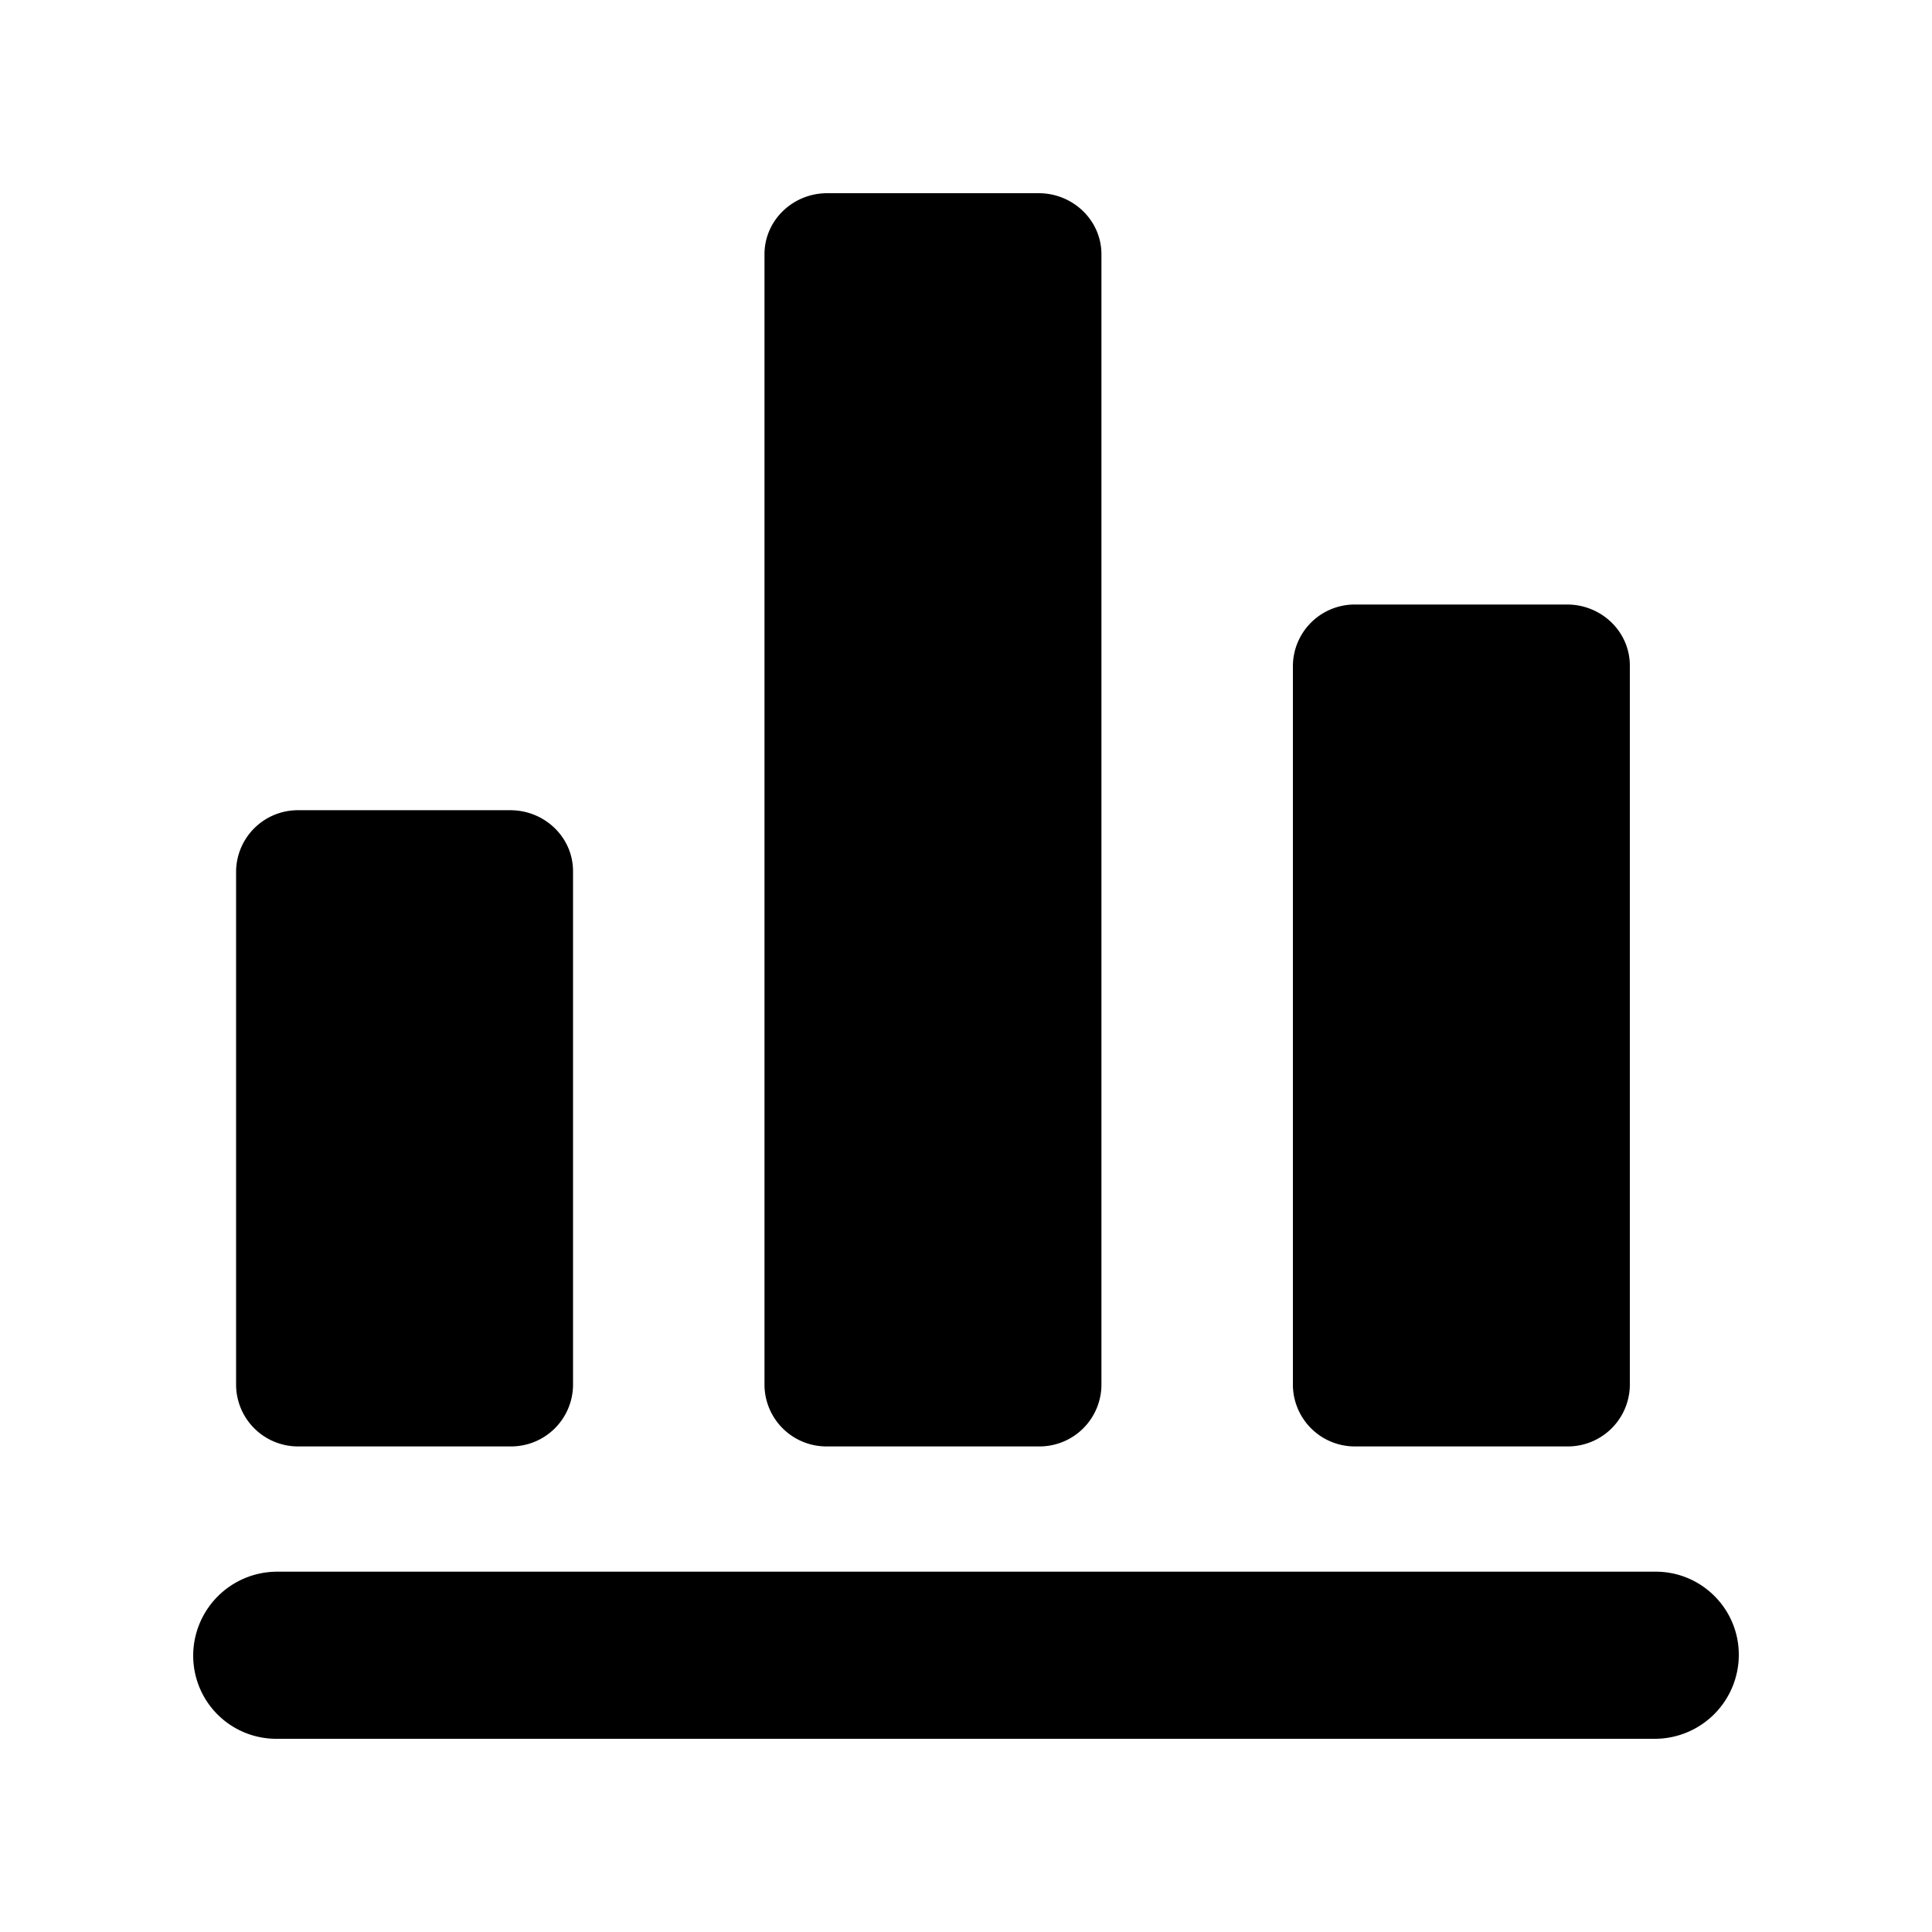 <?xml version="1.0" standalone="no"?><!DOCTYPE svg PUBLIC "-//W3C//DTD SVG 1.1//EN" "http://www.w3.org/Graphics/SVG/1.1/DTD/svg11.dtd"><svg class="icon" width="200px" height="200.00px" viewBox="0 0 1024 1024" version="1.1" xmlns="http://www.w3.org/2000/svg"><path d="M102.4 877.329a44.544 44.544 0 0 1 44.032-44.305h731.136c24.303 0 44.032 19.729 44.032 44.032v0.273A44.544 44.544 0 0 1 877.568 921.6H146.432A44.032 44.032 0 0 1 102.4 877.568v-0.273z m728.166-110.694h-112.026a32.836 32.836 0 0 1-33.28-32.358V352.768a32.768 32.768 0 0 1 33.28-32.358h112.026c18.398 0 33.28 14.507 33.28 32.358v381.508a32.836 32.836 0 0 1-33.28 32.358z m-280.064 0h-112.026a32.836 32.836 0 0 1-33.28-32.358V134.758c0-17.852 14.882-32.358 33.28-32.358h112.026c18.364 0 33.28 14.507 33.28 32.358v599.518a32.836 32.836 0 0 1-33.28 32.358z m-280.064 0H158.413a32.836 32.836 0 0 1-33.28-32.358v-272.521a32.768 32.768 0 0 1 33.28-32.324h112.026c18.398 0 33.28 14.473 33.28 32.324v272.521a32.836 32.836 0 0 1-33.28 32.358z" /></svg>